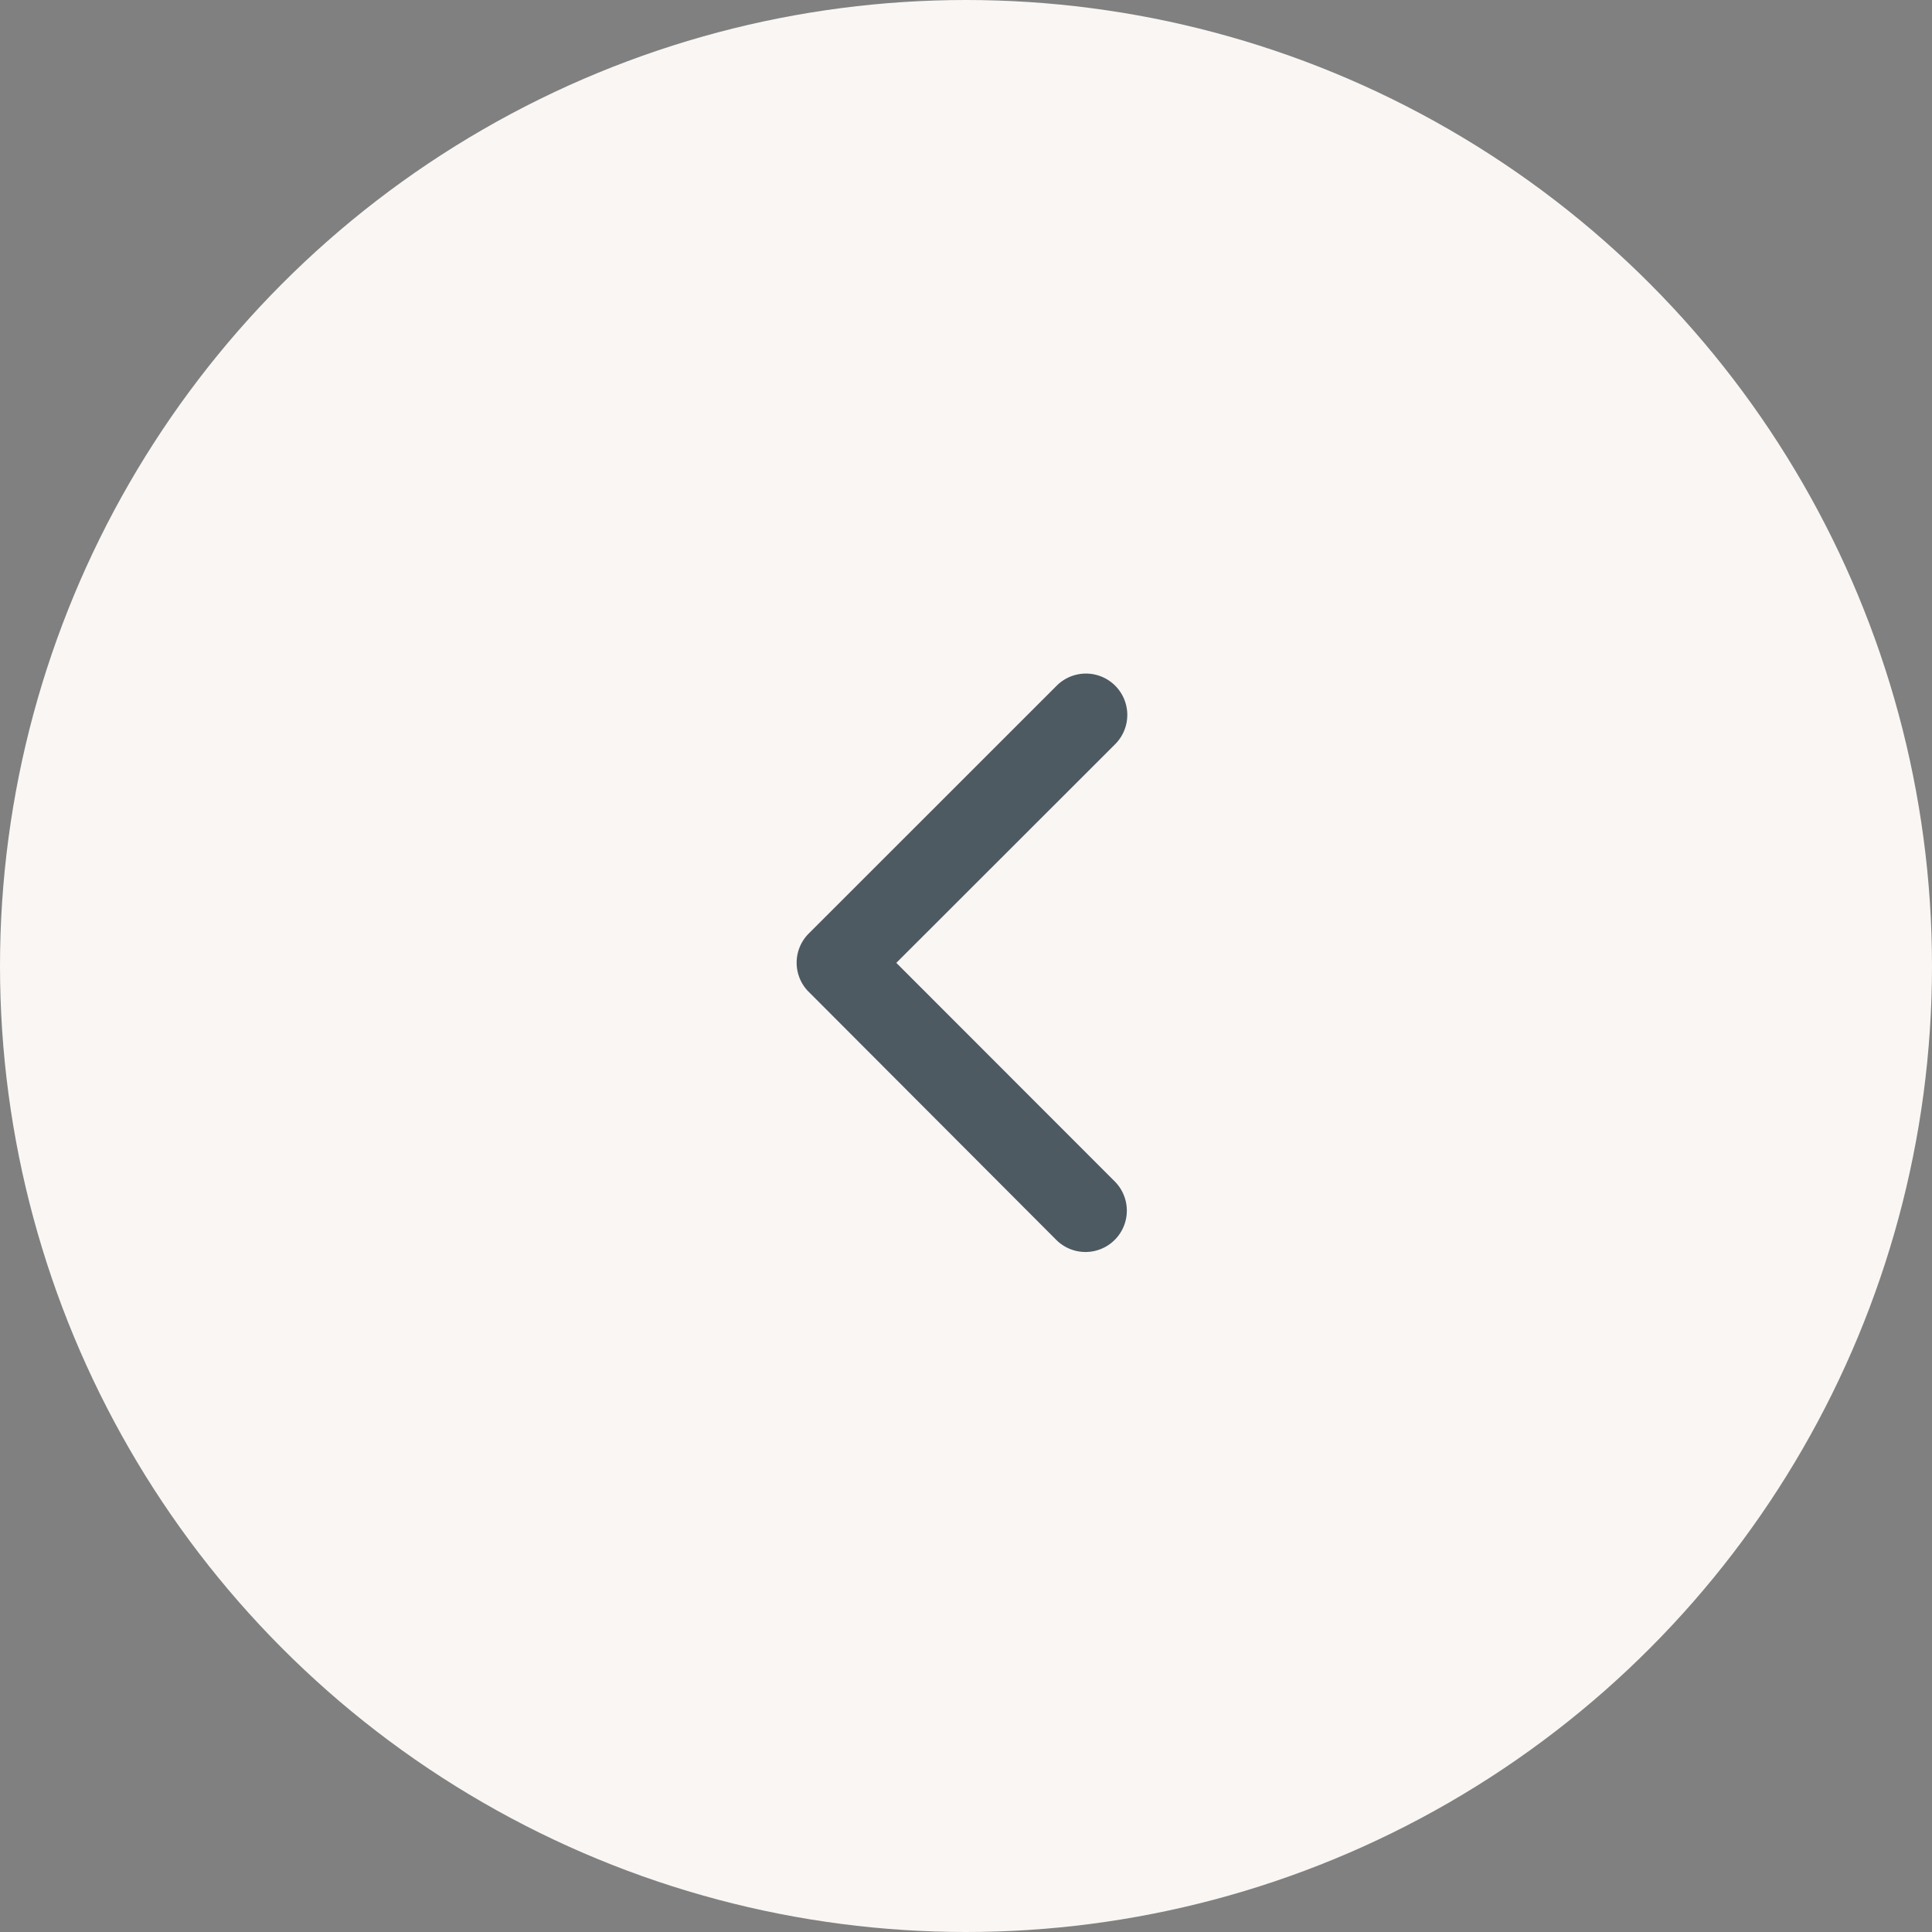 <svg xmlns="http://www.w3.org/2000/svg" width="120" height="120" viewBox="0 0 120 120"><rect x="0" y="0" width="120" height="120" fill="#808080" stroke="none"/><defs><style>.a{fill:#f9f6f4;}.b{fill:#4e5a62;}</style></defs><g transform="translate(-80 -2266)"><circle class="a" cx="60" cy="60" r="60" transform="translate(80 2266)"/><path class="b" d="M17.443,24.156,31.04,10.57A2.568,2.568,0,0,0,27.4,6.944L12,22.337a2.563,2.563,0,0,0-.075,3.541l15.468,15.5a2.568,2.568,0,0,0,3.637-3.626Z" transform="translate(118.229 2301.649)"/></g></svg>